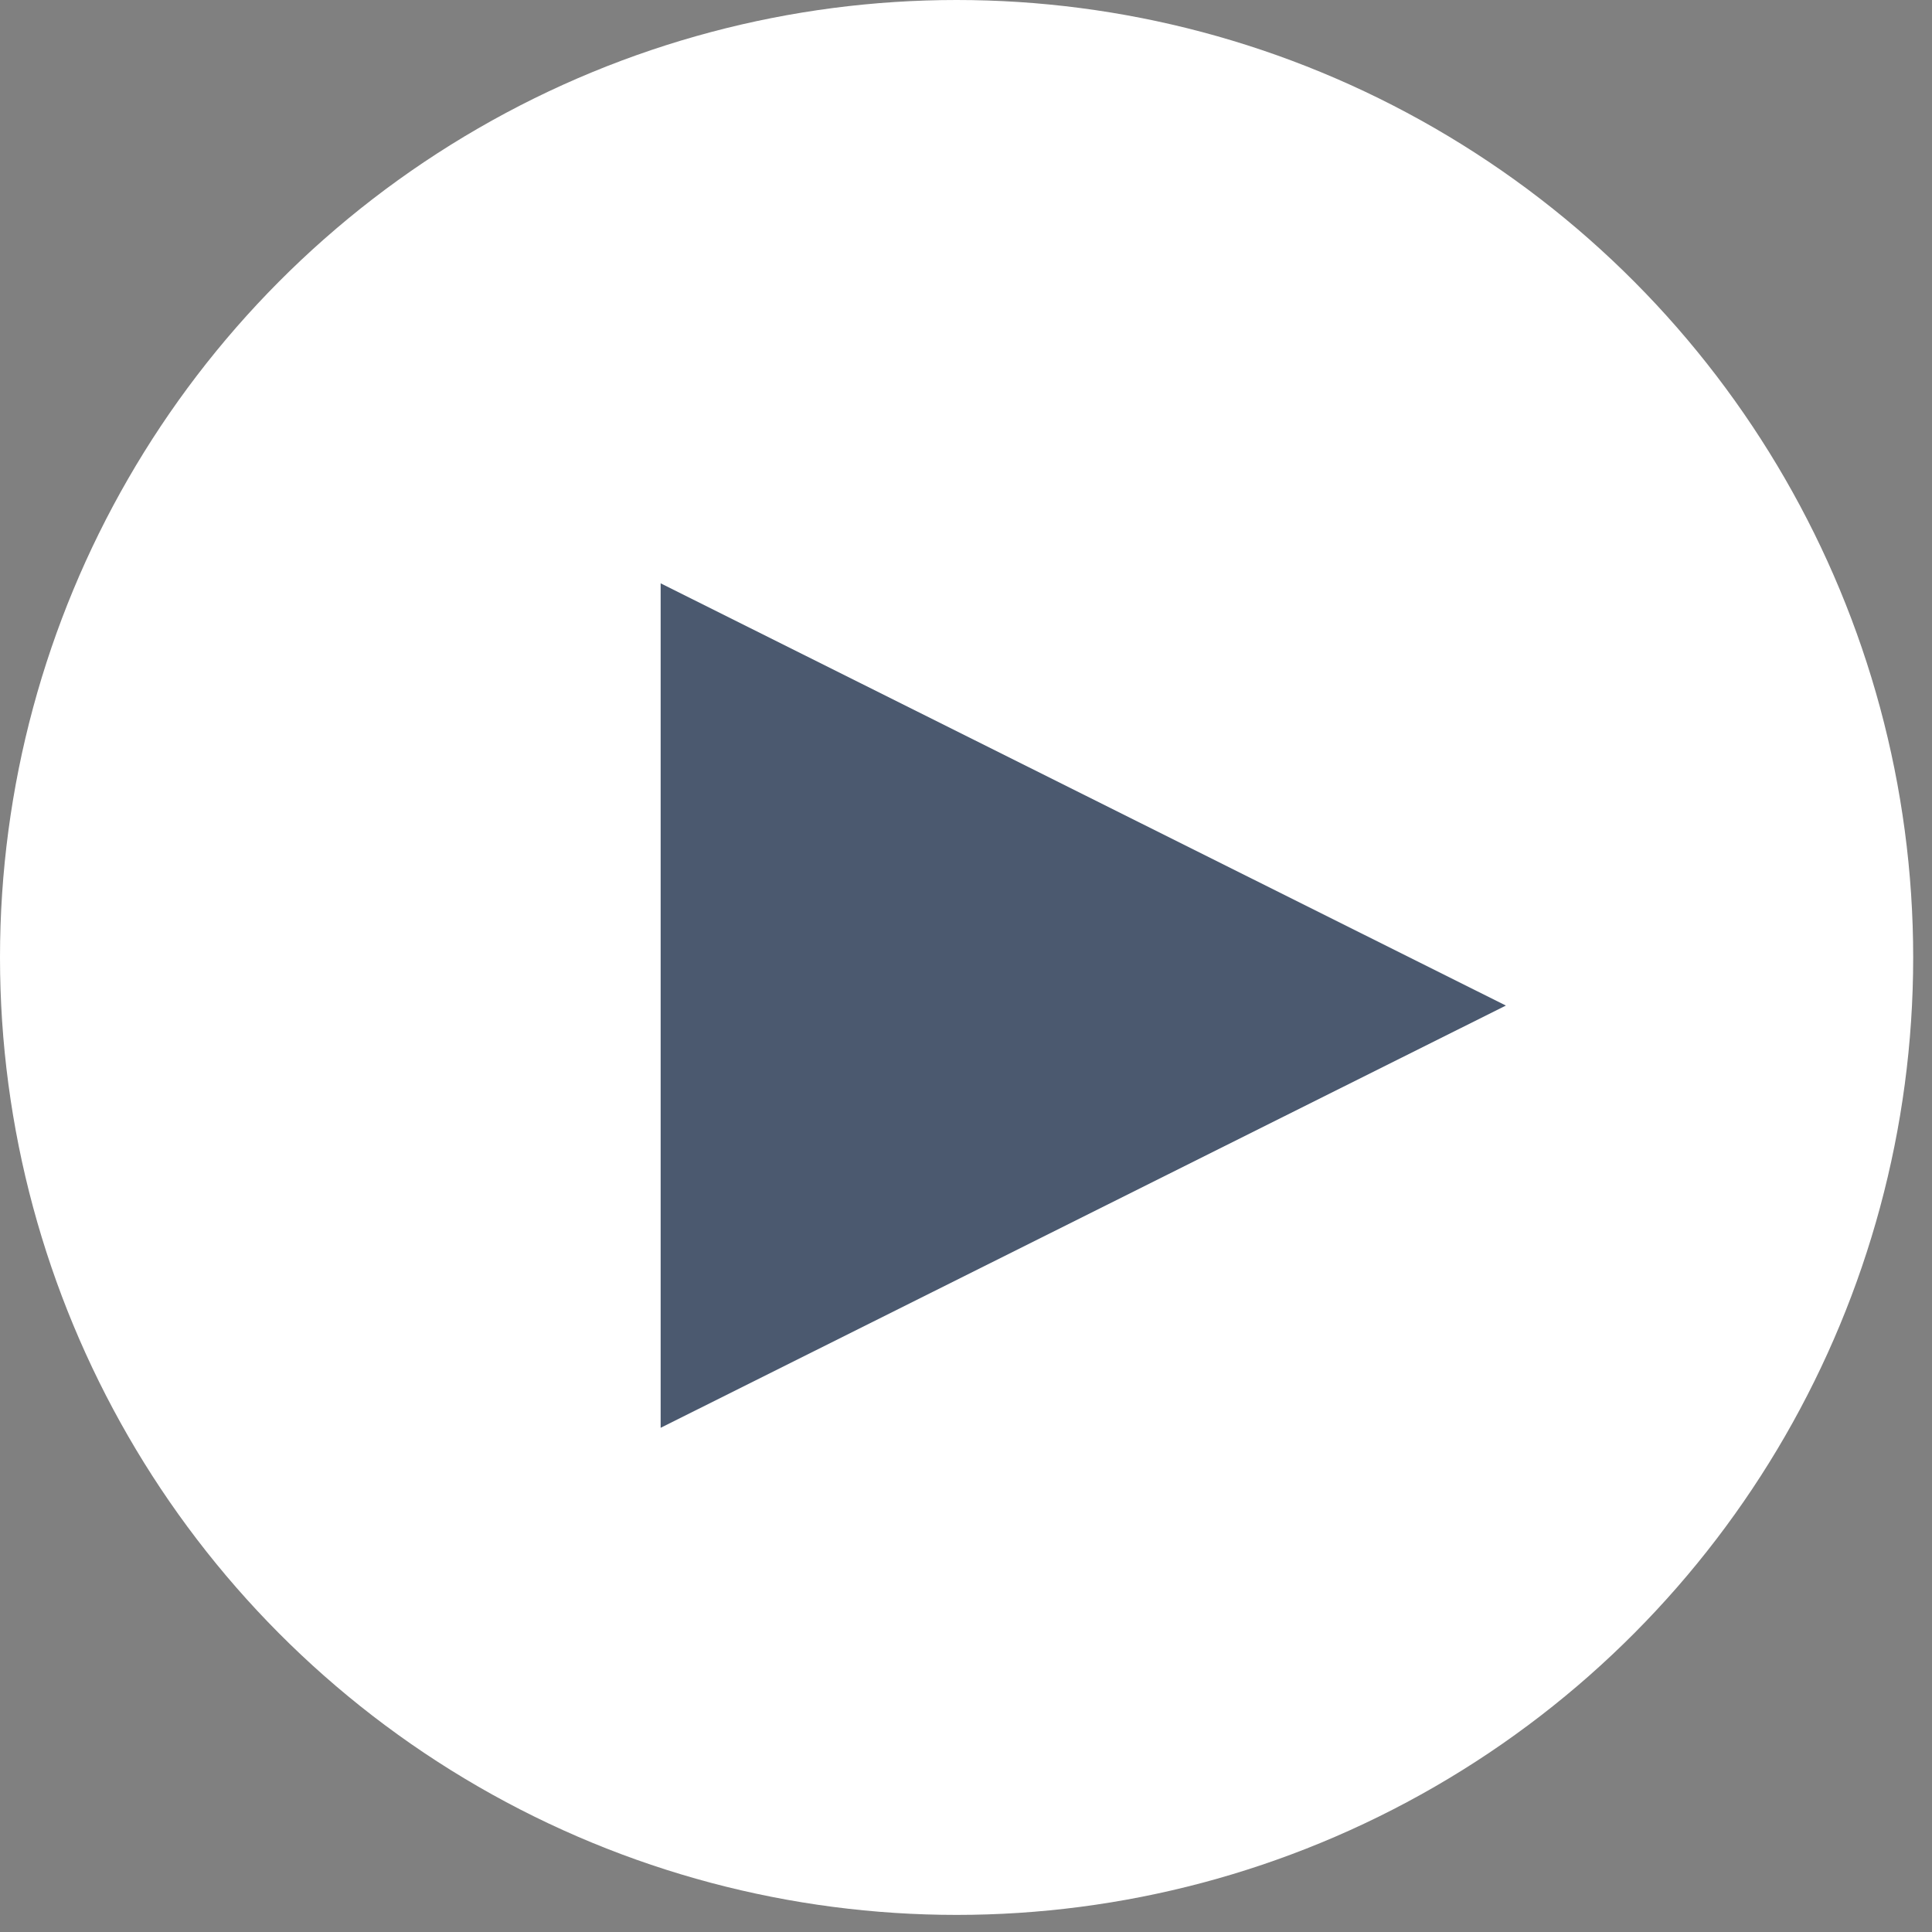 <?xml version="1.0" encoding="UTF-8"?>
<svg width="99px" height="99px" viewBox="0 0 99 99" version="1.1" xmlns="http://www.w3.org/2000/svg" xmlns:xlink="http://www.w3.org/1999/xlink">
    <rect x="0" y="0" width="99" height="99" fill="#808080" stroke="none"/>
    <!-- Generator: Sketch 43.2 (39069) - http://www.bohemiancoding.com/sketch -->
    <title>wireframe_button-play</title>
    <desc>Created with Sketch.</desc>
    <defs></defs>
    <g id="Article-concepts" stroke="none" stroke-width="1" fill="none" fill-rule="evenodd">
        <g id="Desktop-HD-Copy-18" transform="translate(-353, -2145)">
            <g id="wireframe_button-play" transform="translate(353, 2145)">
                <g id="Group-2">
                    <ellipse id="Oval-2" fill="#FFFFFF" cx="49.018" cy="49.062" rx="49.018" ry="49.062"></ellipse>
                    <polygon id="Triangle" fill="#4B596F" transform="translate(55.509, 51.527) rotate(90) translate(-55.509, -51.527) " points="55.509 29.871 77.146 73.183 33.873 73.183"></polygon>
                </g>
            </g>
        </g>
    </g>
</svg>